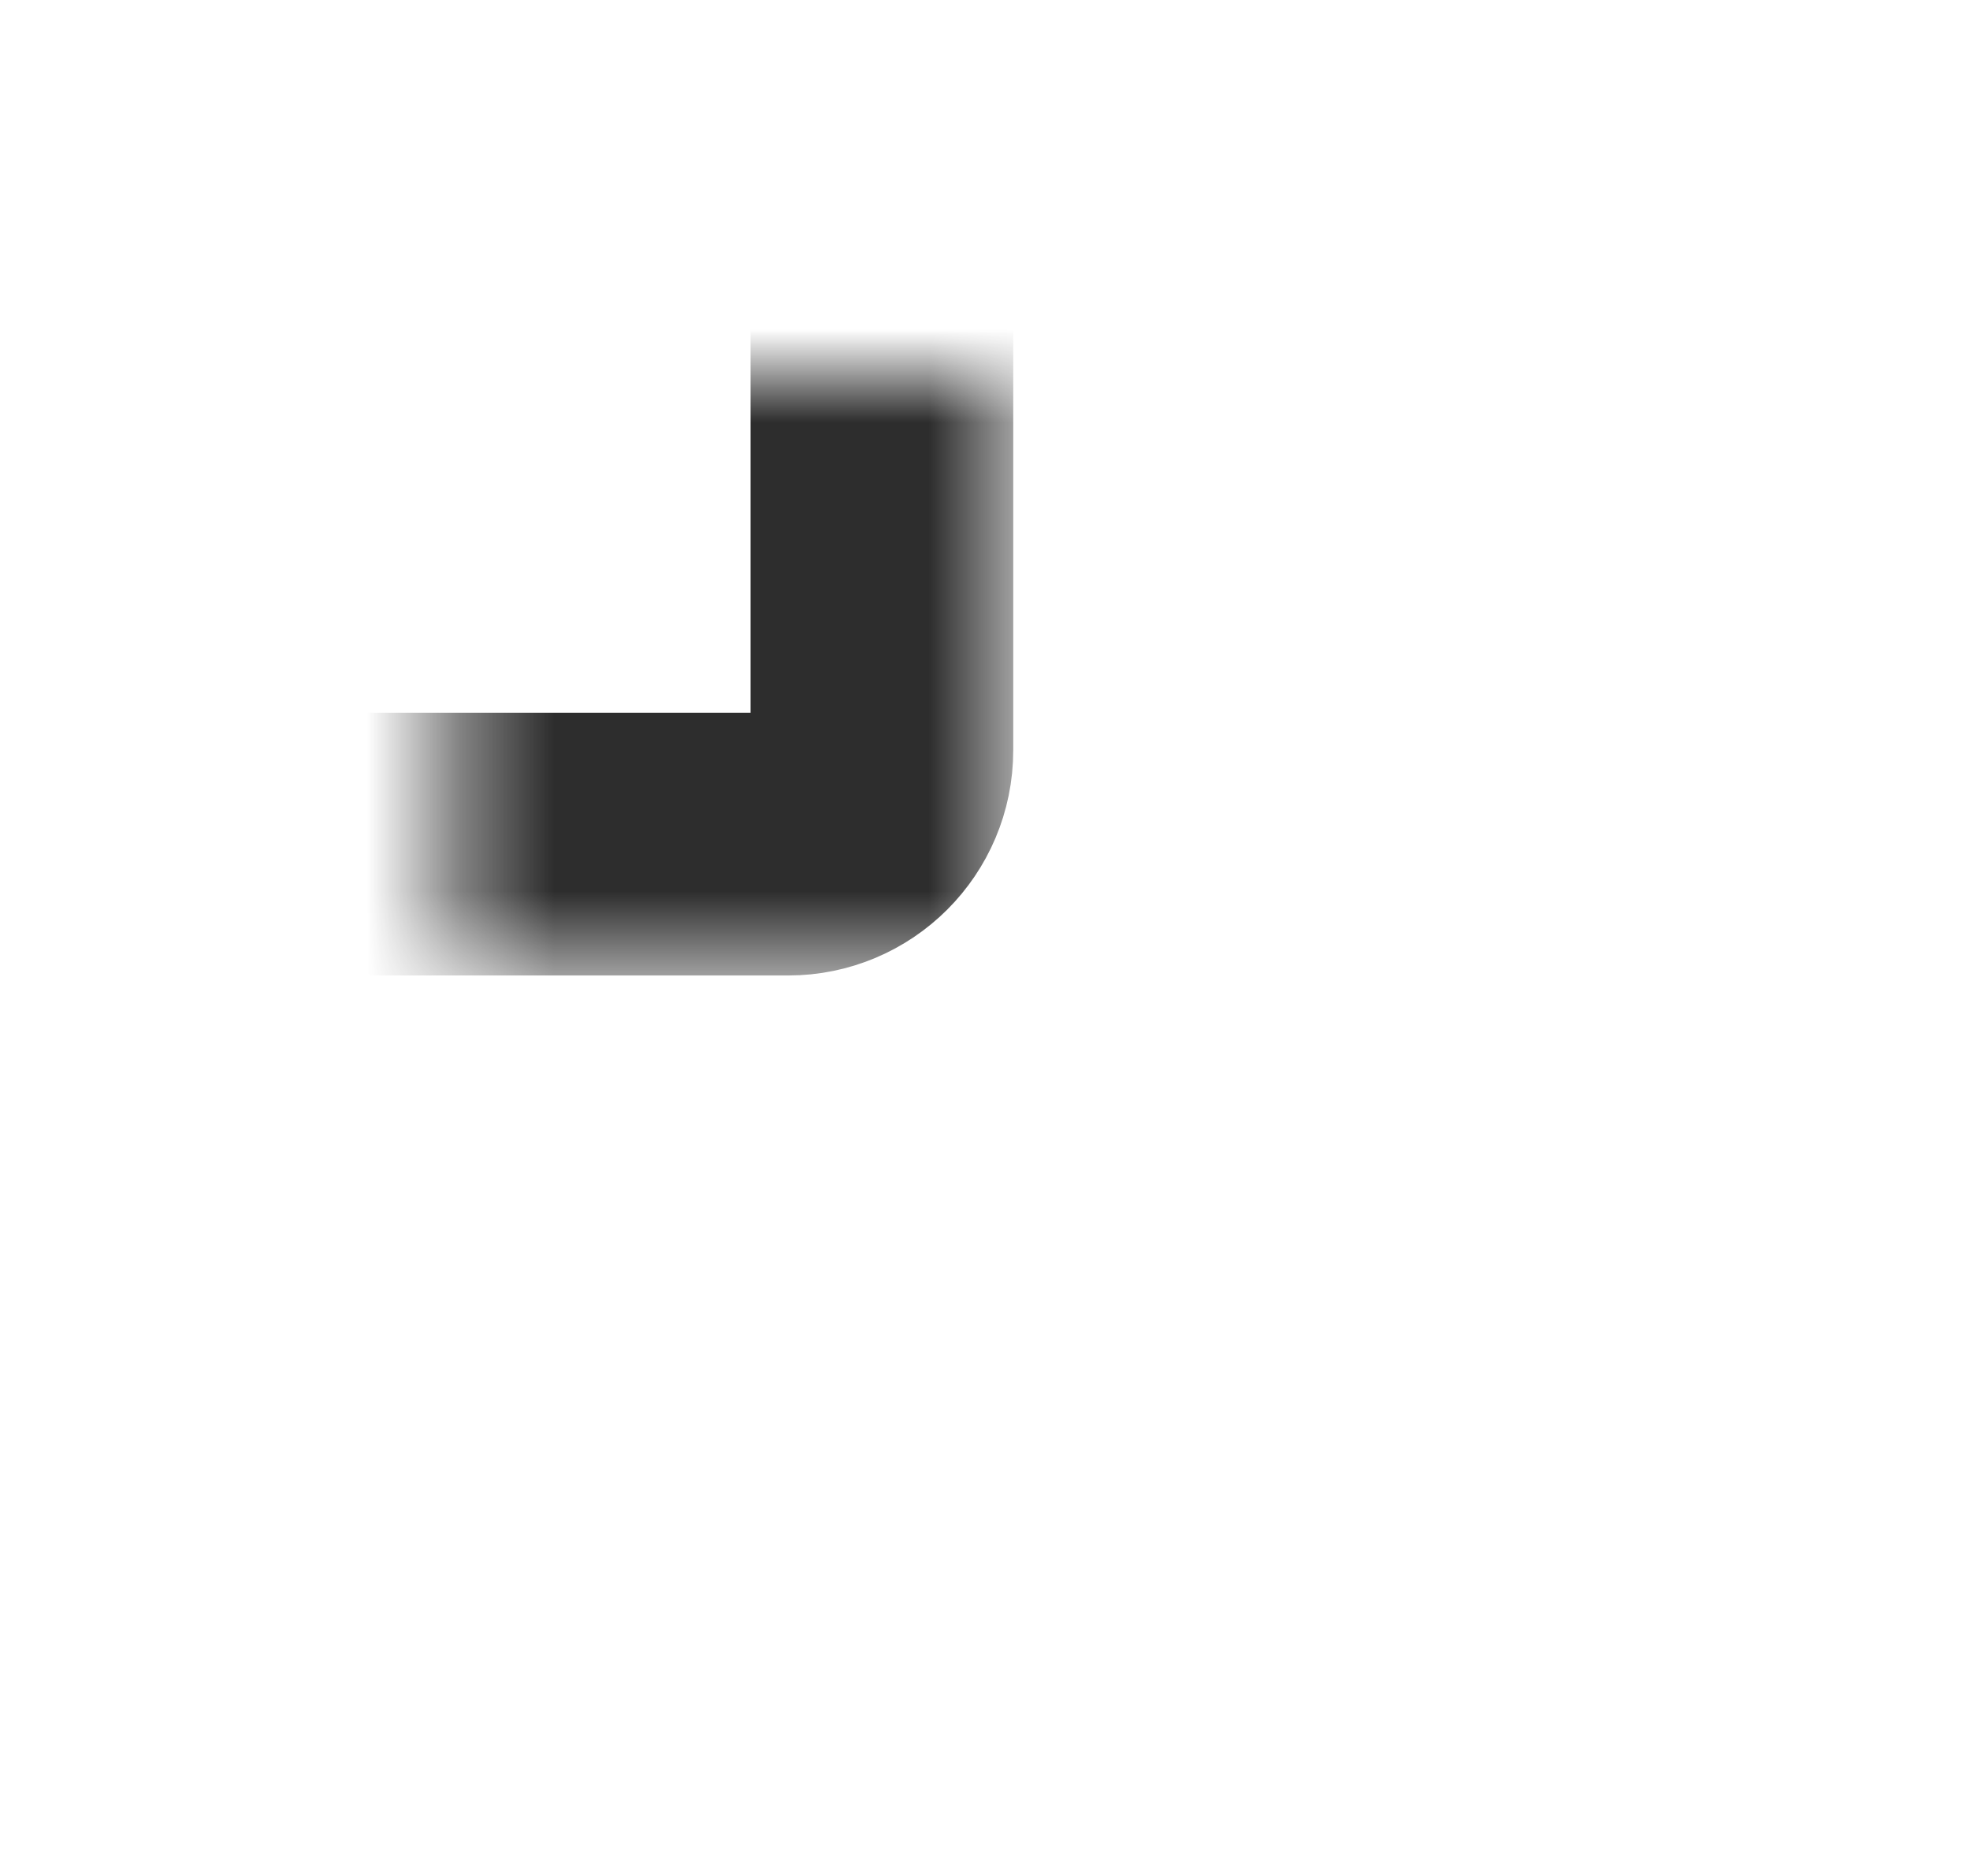 <svg width="21" height="20" viewBox="0 0 21 20" fill="none" xmlns="http://www.w3.org/2000/svg">
<mask id="path-1-inside-1_0_335" fill="white">
<rect x="2.401" y="2" width="7" height="7" rx="1"/>
</mask>
<rect x="2.401" y="2" width="7" height="7" rx="1" stroke="#2D2D2D" stroke-width="2.8" mask="url(#path-1-inside-1_0_335)"/>
<mask id="path-2-inside-2_0_335" fill="white">
<rect x="2.401" y="11" width="7" height="7" rx="1"/>
</mask>
<rect x="2.401" y="11" width="7" height="7" rx="1" stroke="#2D2D2D" stroke-width="2.8" mask="url(#path-2-inside-2_0_335)"/>
<mask id="path-3-inside-3_0_335" fill="white">
<rect x="11.401" y="2" width="7" height="7" rx="1"/>
</mask>
<rect x="11.401" y="2" width="7" height="7" rx="1" stroke="#2D2D2D" stroke-width="2.8" mask="url(#path-3-inside-3_0_335)"/>
<mask id="path-4-inside-4_0_335" fill="white">
<rect x="11.401" y="11" width="7" height="7" rx="1"/>
</mask>
<rect x="11.401" y="11" width="7" height="7" rx="1" stroke="#2D2D2D" stroke-width="2.8" mask="url(#path-4-inside-4_0_335)"/>
</svg>
